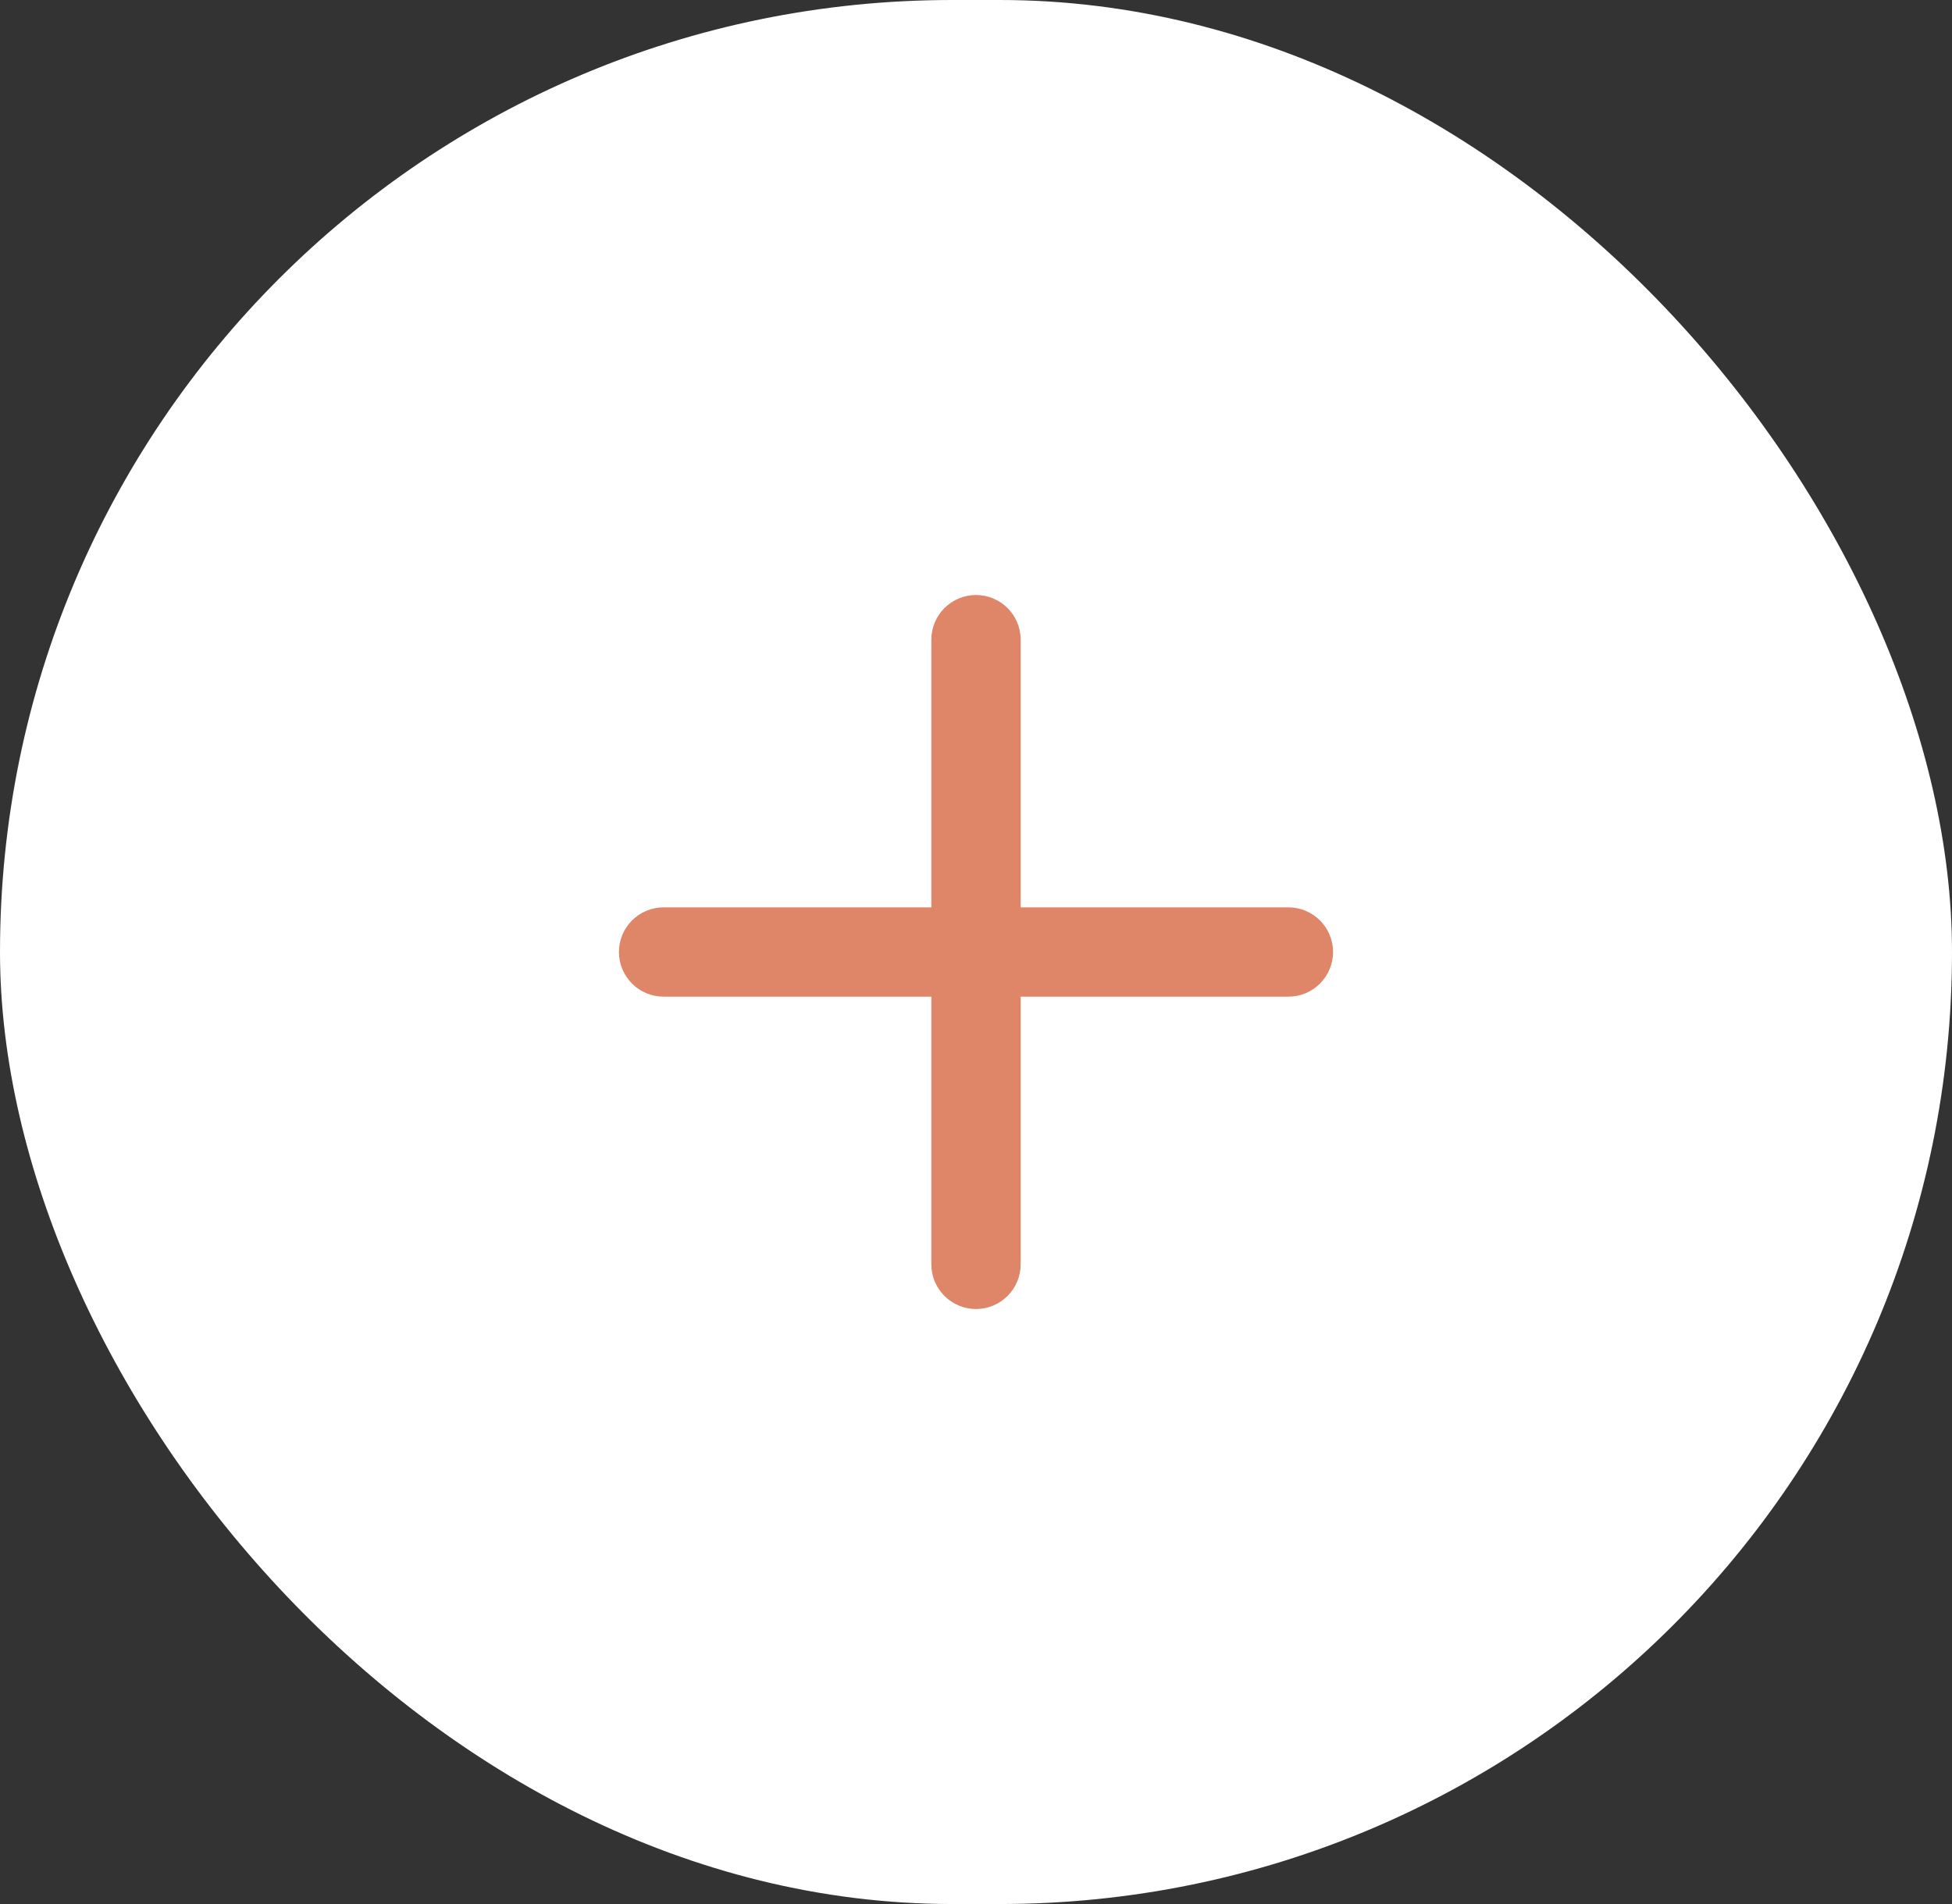 <svg width="41" height="40" viewBox="0 0 41 40" fill="none" xmlns="http://www.w3.org/2000/svg">
<rect x="0" y="0" width="41" height="40" fill="#333333" stroke="none"/>
<rect width="41" height="40" rx="20" fill="white"/>
<path d="M20.5 12.5C20.749 12.5 20.987 12.599 21.163 12.775C21.339 12.95 21.438 13.189 21.438 13.438V19.062H27.062C27.311 19.062 27.55 19.161 27.725 19.337C27.901 19.513 28 19.751 28 20C28 20.249 27.901 20.487 27.725 20.663C27.55 20.839 27.311 20.938 27.062 20.938H21.438V26.562C21.438 26.811 21.339 27.05 21.163 27.225C20.987 27.401 20.749 27.5 20.5 27.5C20.251 27.5 20.013 27.401 19.837 27.225C19.661 27.05 19.562 26.811 19.562 26.562V20.938H13.938C13.689 20.938 13.45 20.839 13.275 20.663C13.099 20.487 13 20.249 13 20C13 19.751 13.099 19.513 13.275 19.337C13.45 19.161 13.689 19.062 13.938 19.062H19.562V13.438C19.562 13.189 19.661 12.95 19.837 12.775C20.013 12.599 20.251 12.5 20.5 12.5Z" fill="#DE8667"/>
</svg>
